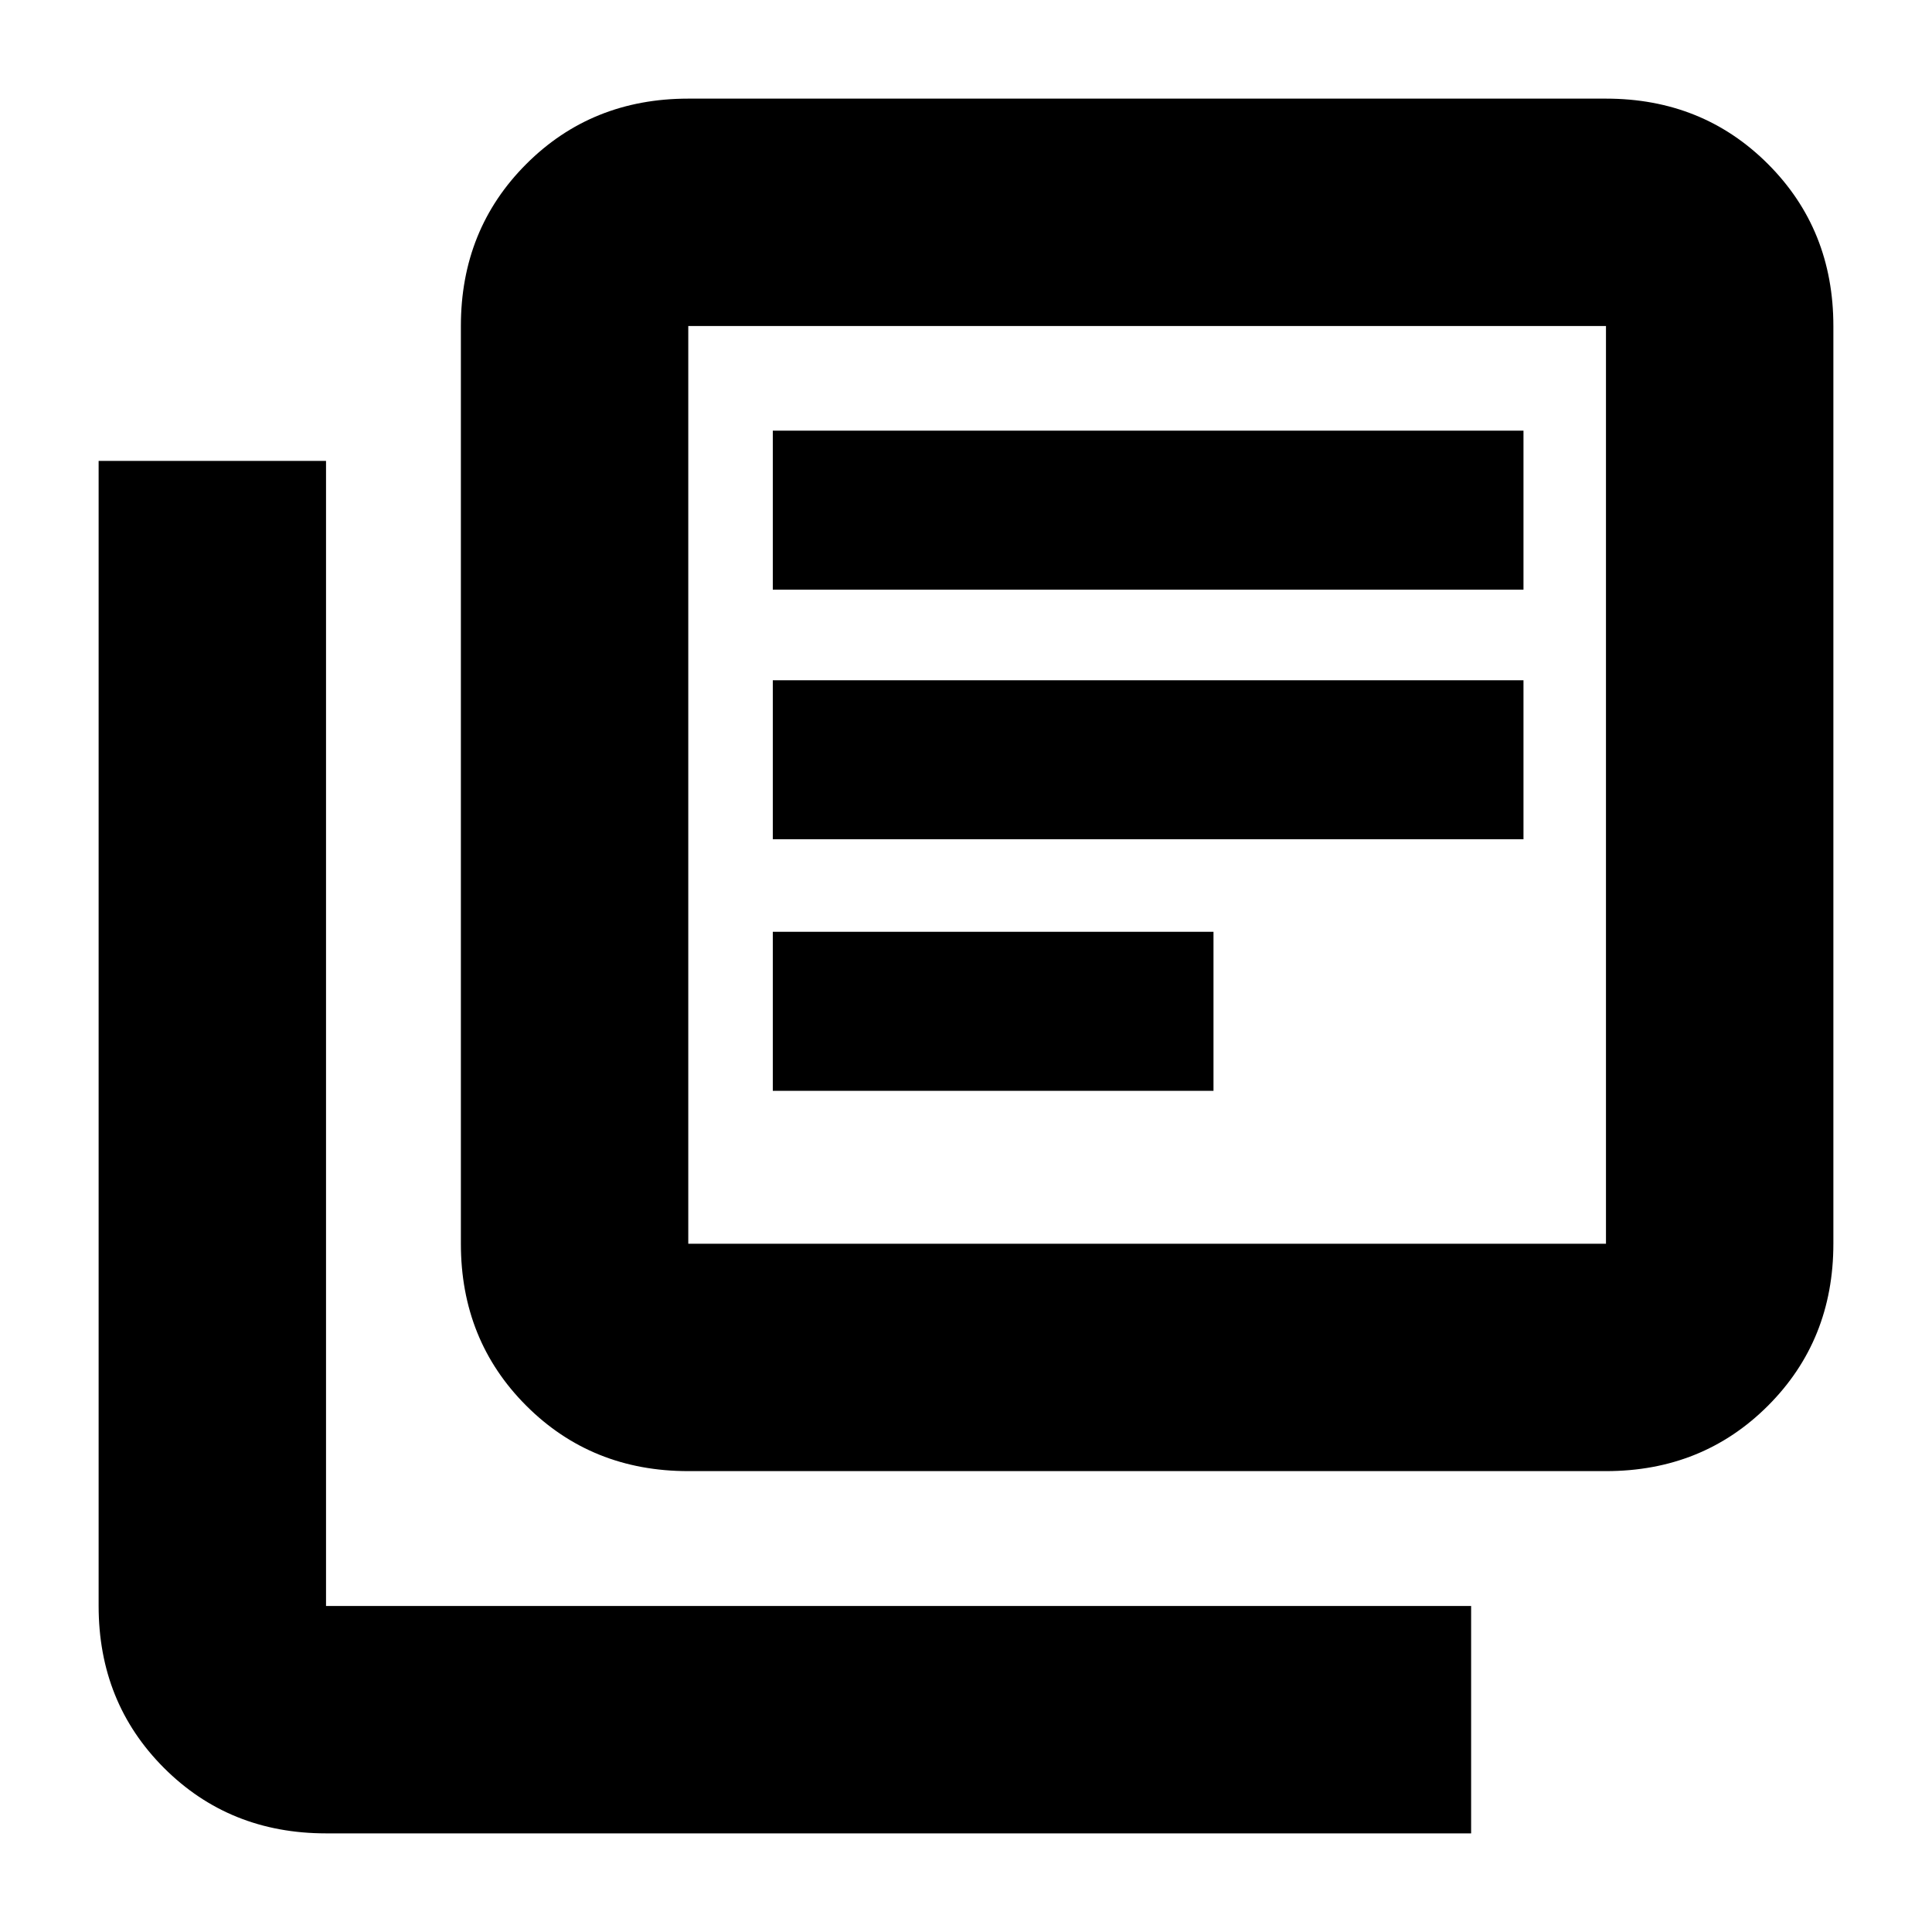 <svg xmlns="http://www.w3.org/2000/svg" height="20" width="20"><path d="M8 11.292h4.562V9.646H8Zm0-2.604h7.771V7.042H8Zm0-2.584h7.771V4.458H8Zm-.875 9.125q-1 0-1.677-.677t-.677-1.677v-9.5q0-1 .677-1.677t1.677-.677h9.5q1 0 1.677.677t.677 1.677v9.5q0 1-.677 1.677t-1.677.677Zm0-2.354h9.5v-9.5h-9.5v9.5Zm-3.75 6.104q-1 0-1.677-.677t-.677-1.677V4.771h2.354v11.854h11.854v2.354Zm3.75-15.604v9.5-9.5Z"/></svg>